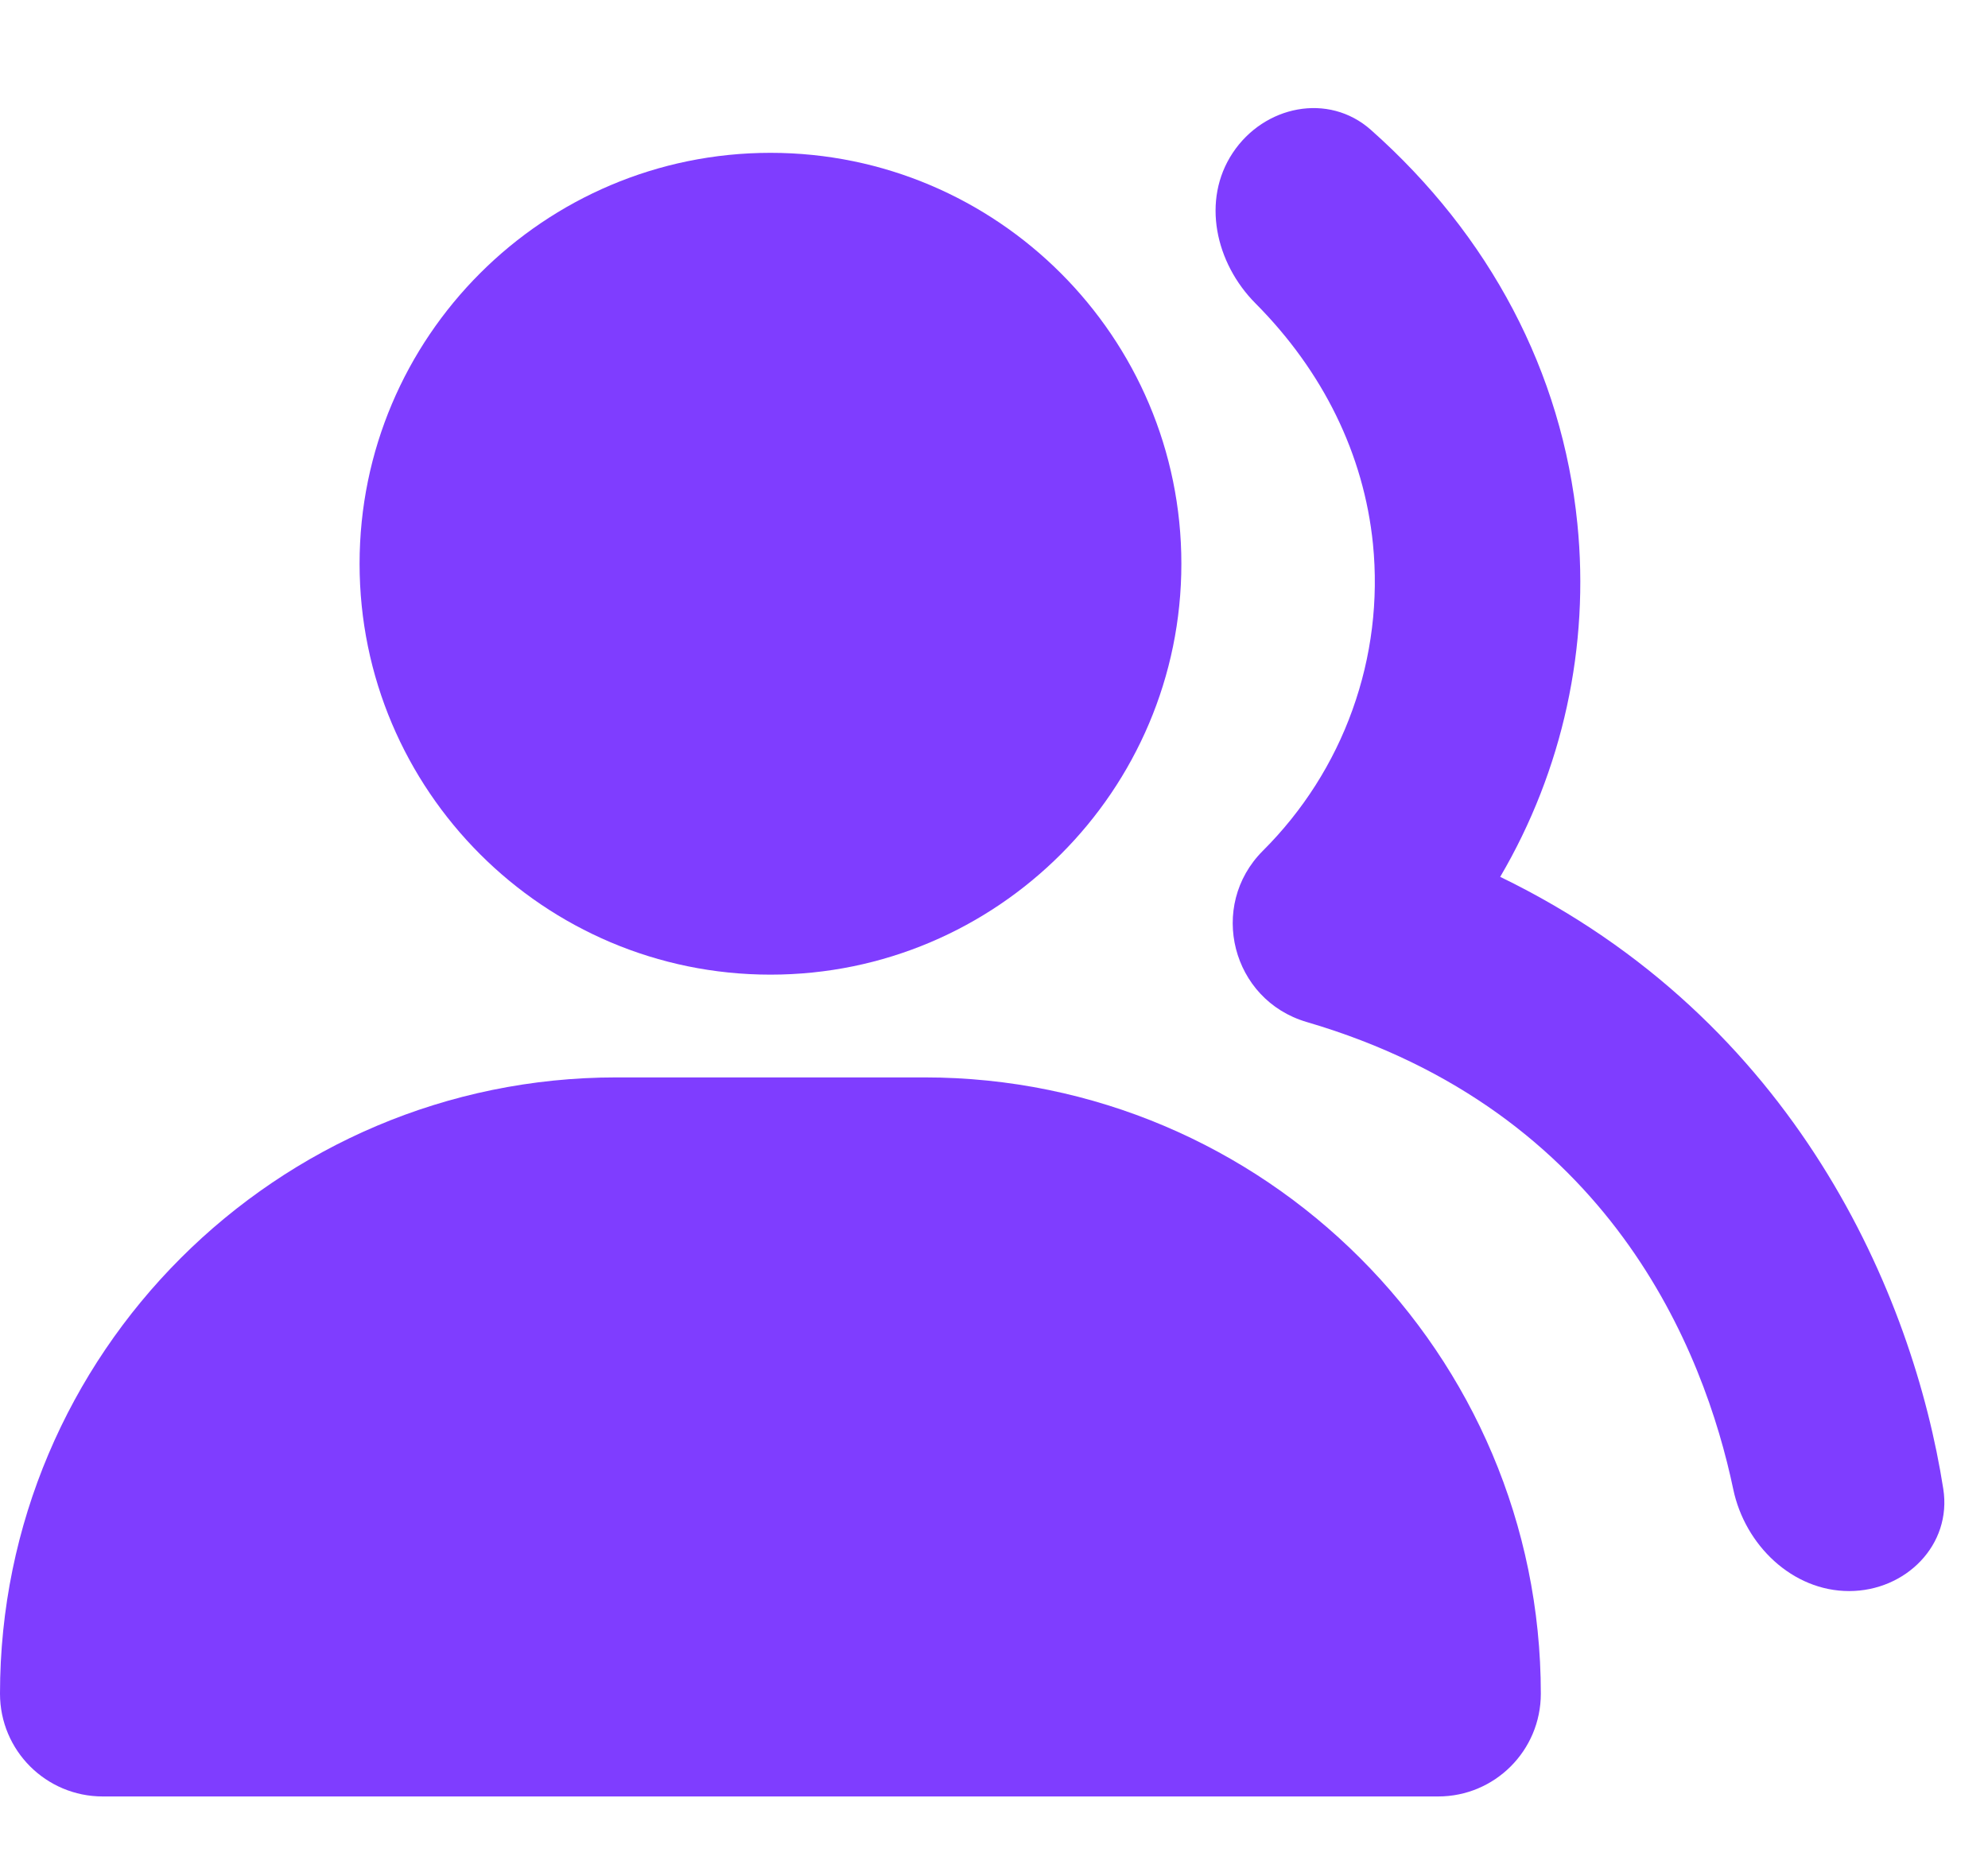 <svg width="16" height="15" viewBox="0 0 16 15" fill="none" xmlns="http://www.w3.org/2000/svg">
<path d="M6.201 7.844C8.025 7.844 9.508 6.361 9.508 4.537C9.508 2.713 8.025 1.23 6.201 1.23C4.377 1.23 2.894 2.713 2.894 4.537C2.894 6.361 4.377 7.844 6.201 7.844ZM7.441 8.671H4.961C2.225 8.671 0 10.896 0 13.631V13.631C0 14.088 0.37 14.458 0.827 14.458H11.575C12.031 14.458 12.401 14.088 12.401 13.631V13.631C12.401 10.896 10.177 8.671 7.441 8.671Z" fill="#7F3DFF"/>
<path d="M12.074 7.057C12.578 6.199 12.795 5.203 12.695 4.213C12.573 2.995 11.99 1.894 11.033 1.045C10.691 0.742 10.173 0.85 9.921 1.231V1.231C9.669 1.611 9.782 2.117 10.104 2.441C10.648 2.988 10.977 3.656 11.05 4.378C11.095 4.83 11.039 5.285 10.885 5.713C10.732 6.14 10.485 6.527 10.164 6.847V6.847C9.72 7.291 9.913 8.048 10.516 8.225V8.225C12.96 8.941 13.716 10.874 13.95 11.987C14.044 12.434 14.425 12.805 14.882 12.805V12.805C15.338 12.805 15.711 12.433 15.64 11.982C15.396 10.424 14.455 8.211 12.074 7.057Z" fill="#7F3DFF"/>
</svg>
